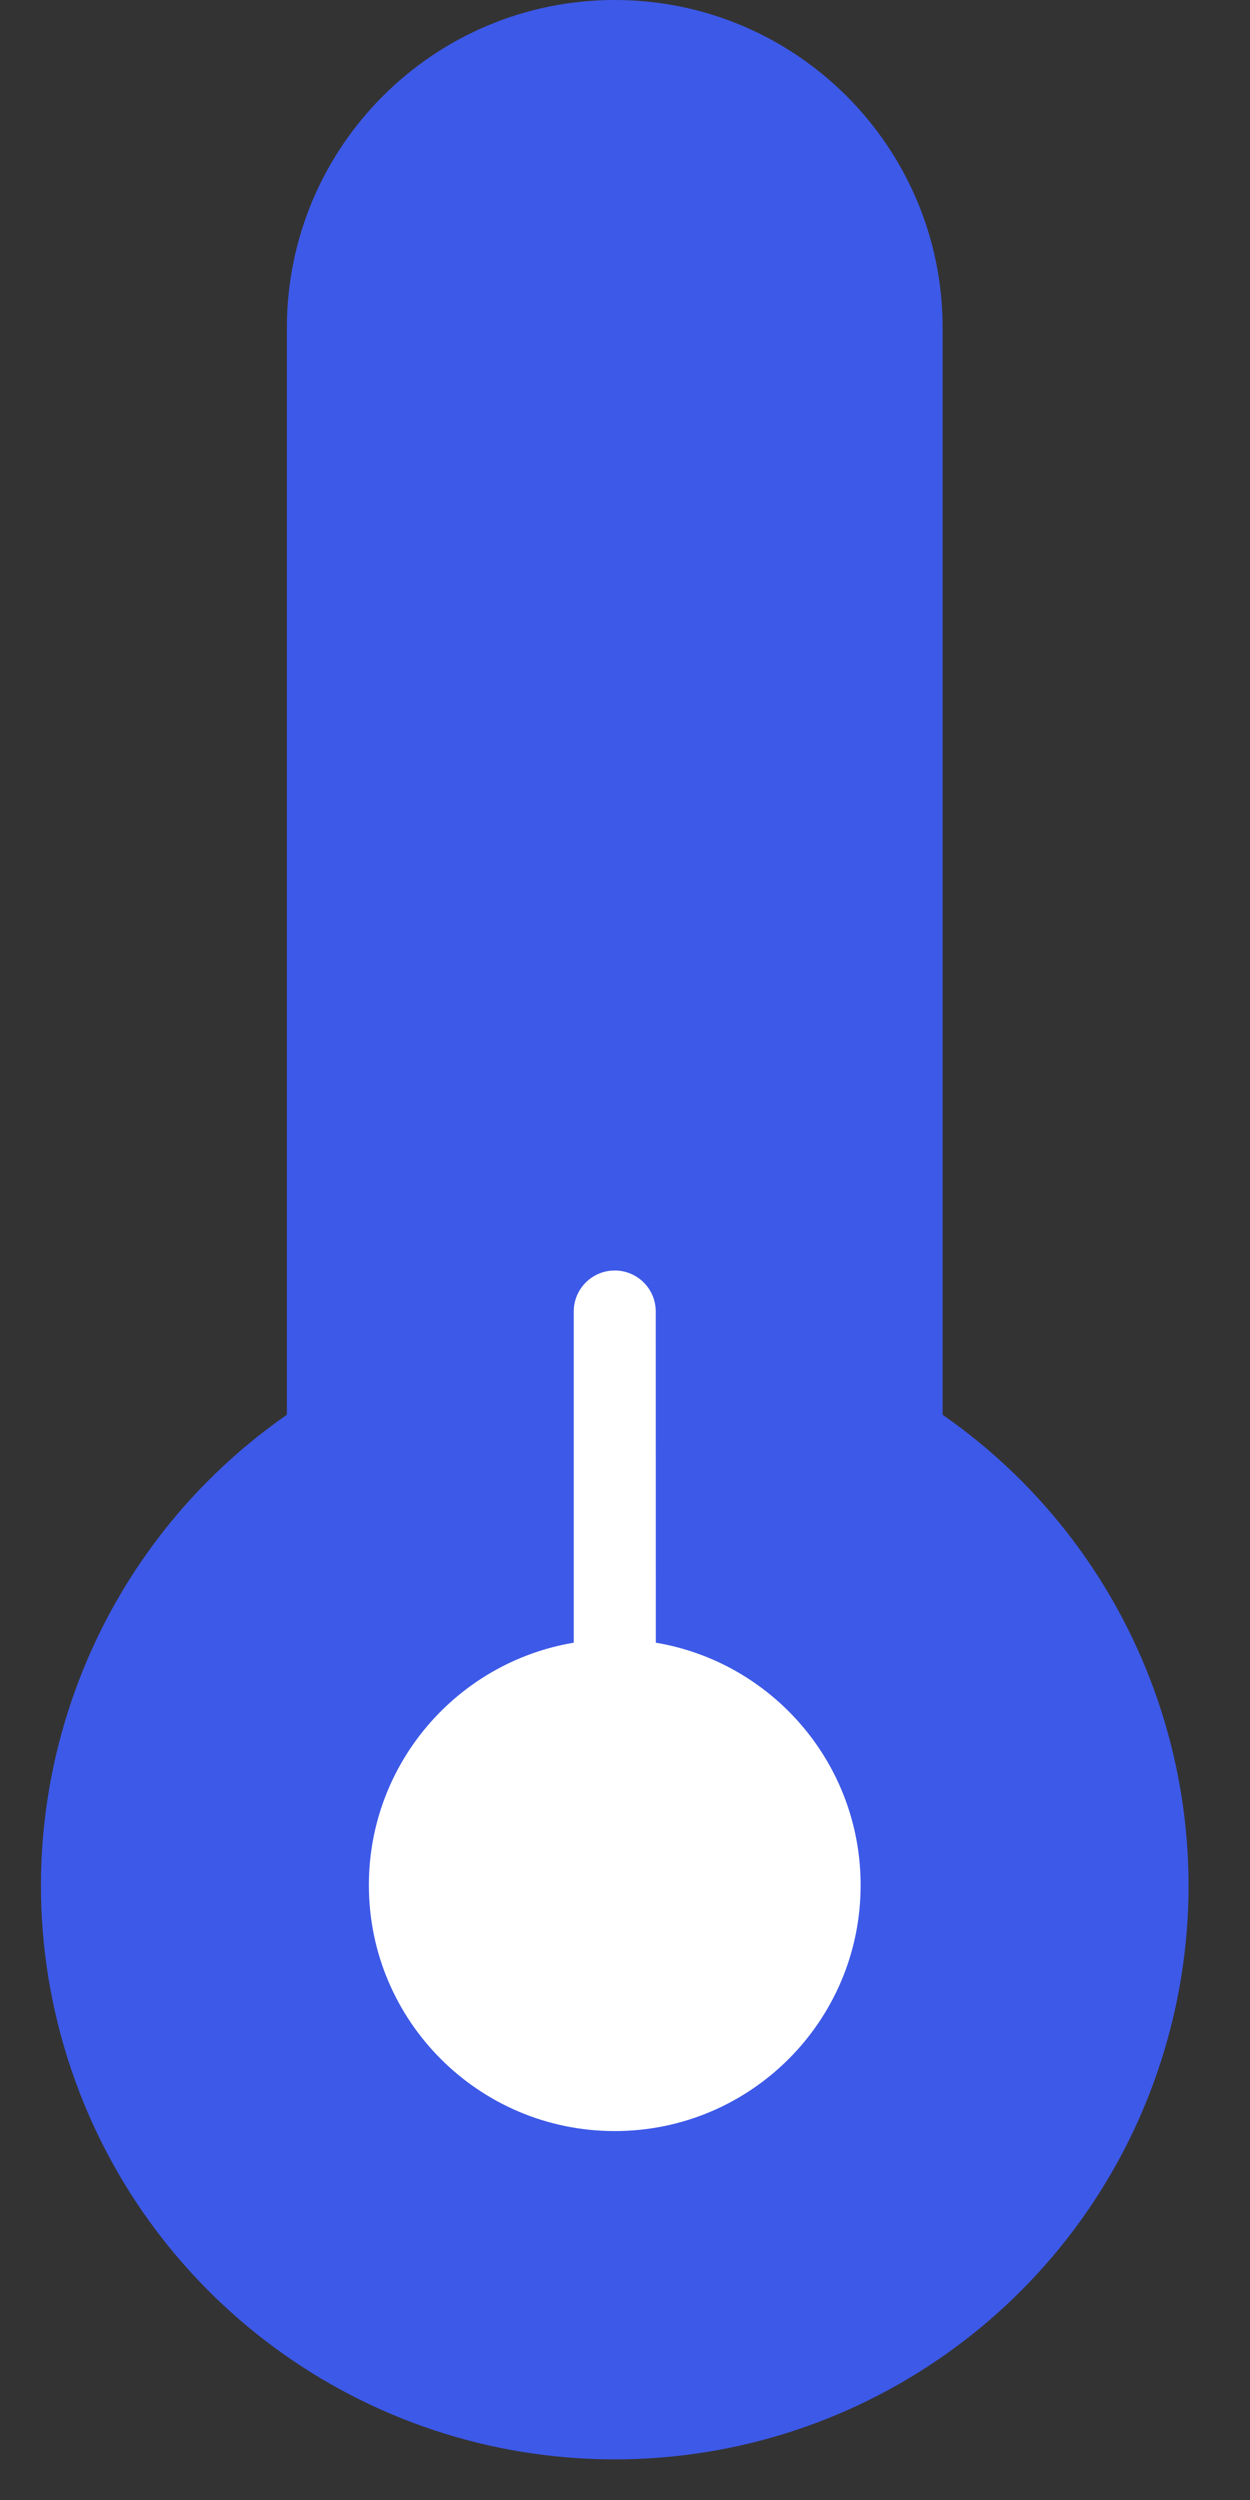 <?xml version="1.0" encoding="UTF-8"?>
<svg width="20px" height="40px" viewBox="0 0 20 40" version="1.1" xmlns="http://www.w3.org/2000/svg" xmlns:xlink="http://www.w3.org/1999/xlink">
    <rect x="0" y="0" width="20" height="40" fill="#333333" stroke="none"/>
    <!-- Generator: Sketch 60.1 (88133) - https://sketch.com -->
    <title>Illustration / Thermometer</title>
    <desc>Created with Sketch.</desc>
    <g id="Illustration-/-Thermometer" stroke="none" stroke-width="1" fill="none" fill-rule="evenodd">
        <g id="thermometer-low-8473_c6df42f0-8997-4b37-a17b-b61a2b2416ec" fill-rule="nonzero">
            <path d="M15.082,22.636 L15.082,5.246 C15.082,2.349 12.733,0 9.836,0 C6.939,0 4.59,2.349 4.59,5.246 L4.59,22.636 C1.298,24.928 -0.124,29.092 1.077,32.919 C2.278,36.746 5.825,39.35 9.836,39.35 C13.847,39.35 17.394,36.746 18.595,32.919 C19.796,29.092 18.374,24.928 15.082,22.636 Z" id="Path" fill="#3D59E8"></path>
            <path d="M9.836,20.328 C10.198,20.328 10.492,20.621 10.492,20.984 L10.493,26.283 C12.353,26.595 13.77,28.213 13.77,30.163 C13.77,32.336 12.009,34.097 9.836,34.097 C7.663,34.097 5.902,32.336 5.902,30.163 C5.902,28.213 7.319,26.595 9.18,26.283 L9.18,20.984 C9.18,20.621 9.474,20.328 9.836,20.328 Z" id="Combined-Shape" fill="#FFFFFF"></path>
        </g>
    </g>
</svg>